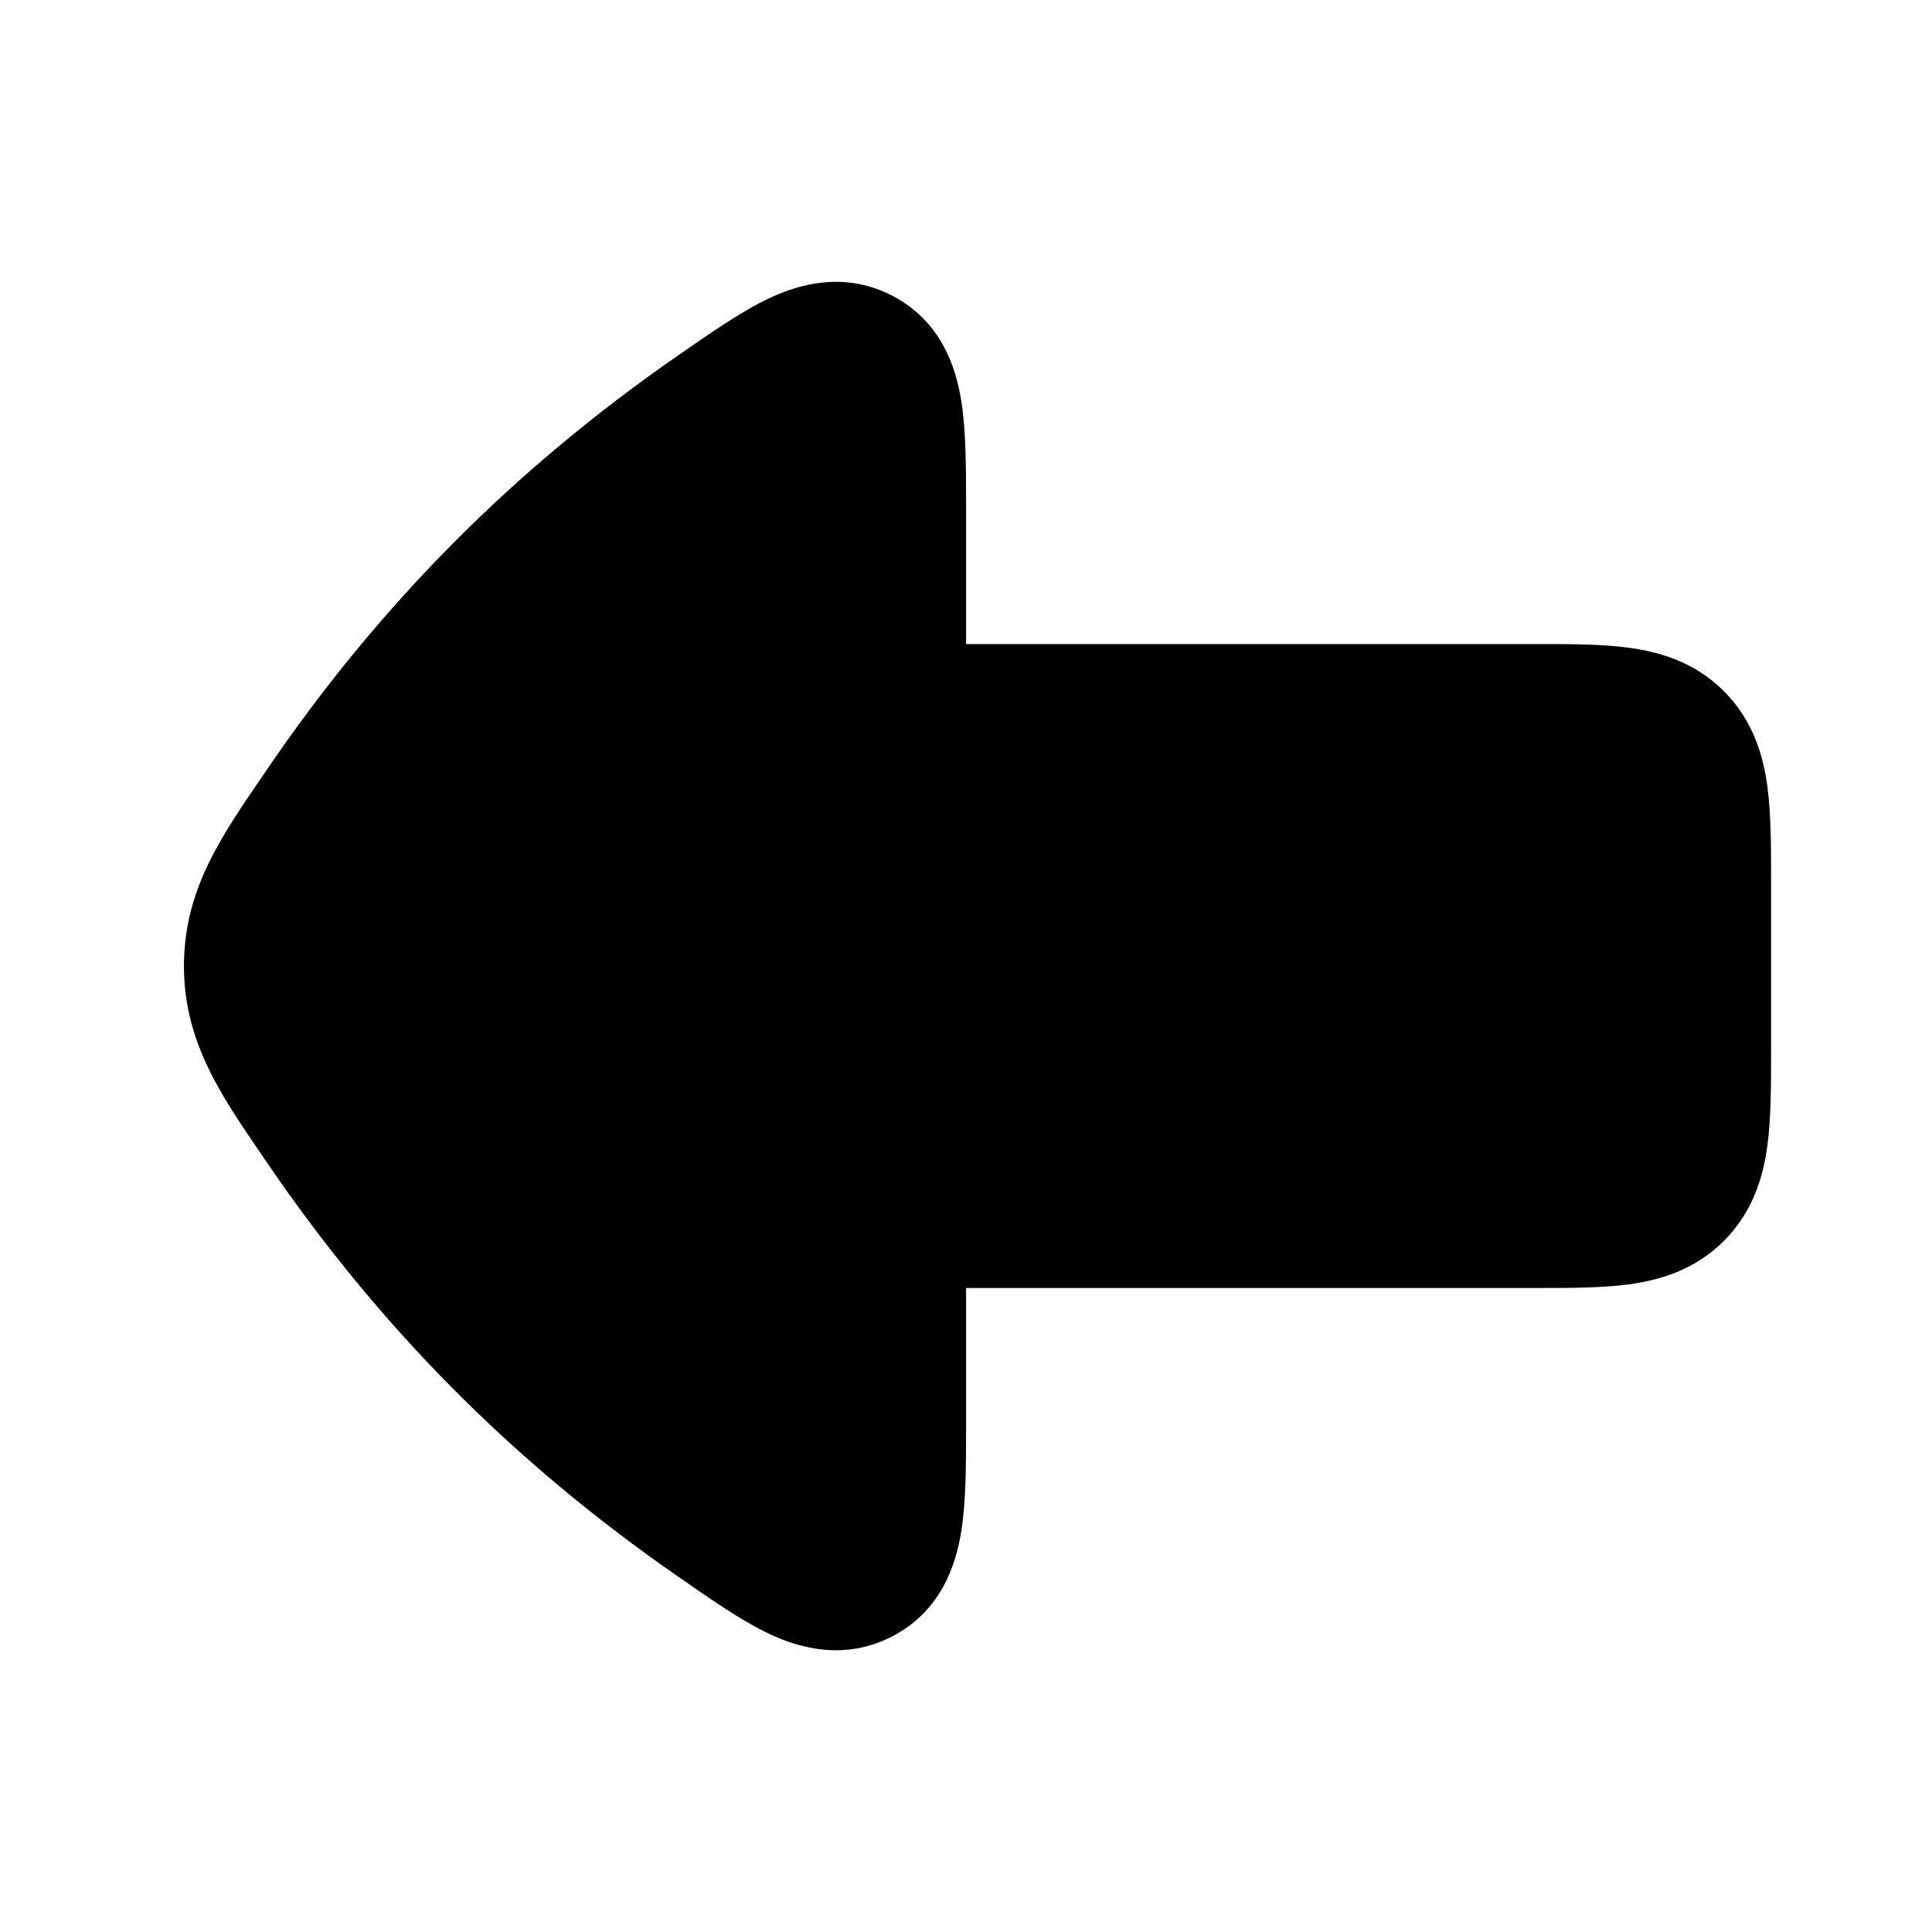 <svg width="24" height="24" viewBox="0 0 24 24" fill="none" xmlns="http://www.w3.org/2000/svg">
    <path fill-rule="evenodd" clip-rule="evenodd" d="M22.001 10.946C22.001 11.648 22.001 12.352 22.001 13.055C22.001 13.479 22.001 13.891 21.955 14.231C21.904 14.614 21.778 15.051 21.415 15.415C21.052 15.778 20.615 15.903 20.232 15.955C19.892 16.001 19.479 16 19.055 16C16.704 16 14.352 16 12.001 16C12.001 16.568 12.001 17.135 12.001 17.703C12.001 18.179 12.001 18.651 11.941 19.023C11.875 19.439 11.691 20.01 11.089 20.325C10.501 20.632 9.94 20.478 9.555 20.296C9.204 20.131 8.808 19.852 8.418 19.581C6.376 18.165 4.705 16.484 3.303 14.422C2.786 13.661 2.285 12.982 2.285 12C2.285 11.019 2.786 10.339 3.303 9.579C4.705 7.516 6.376 5.836 8.418 4.419C8.808 4.149 9.204 3.87 9.555 3.705C9.94 3.523 10.501 3.369 11.089 3.676C11.691 3.991 11.875 4.562 11.941 4.978C12.001 5.35 12.001 5.822 12.001 6.298C12.001 6.866 12.001 7.433 12.001 8.001C14.352 8.001 16.704 8.001 19.055 8.001C19.479 8 19.892 8 20.232 8.046C20.615 8.098 21.052 8.223 21.415 8.586C21.778 8.95 21.904 9.387 21.955 9.77C22.001 10.11 22.001 10.522 22.001 10.946Z" fill="currentColor"/>
</svg>
